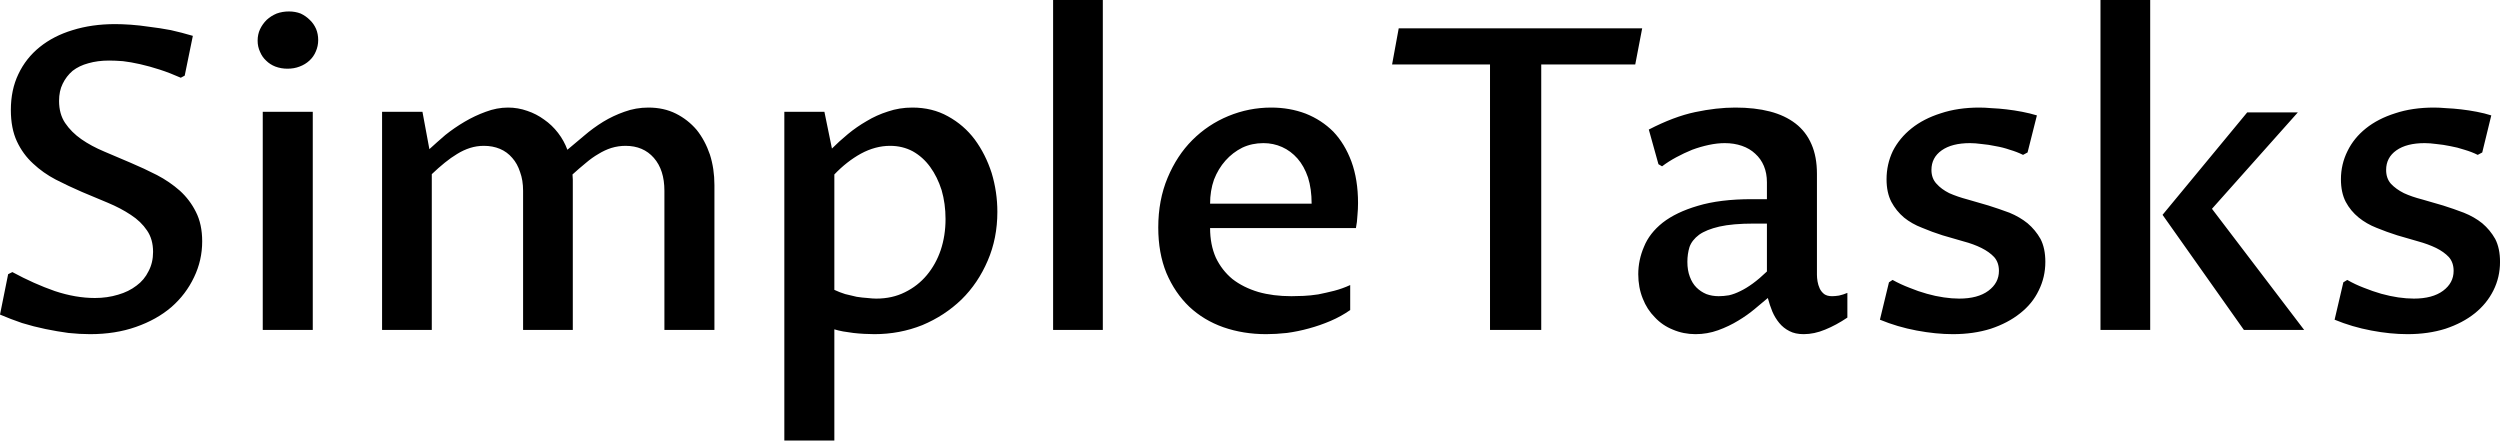 <svg data-v-423bf9ae="" xmlns="http://www.w3.org/2000/svg" viewBox="0 0 340.506 60" class="font"><!----><!----><!----><g data-v-423bf9ae="" id="6aa77fdf-21ff-4ab0-8140-d7e18a43c9ec" fill="black" transform="matrix(4.104,0,0,4.104,-3.611,-11.04)"><path d="M4.03 12.58L4.03 12.58L4.03 12.58Q4.44 12.58 4.80 12.47L4.80 12.47L4.80 12.47Q5.15 12.37 5.41 12.17L5.41 12.17L5.41 12.17Q5.67 11.98 5.81 11.69L5.81 11.69L5.81 11.69Q5.96 11.41 5.96 11.05L5.96 11.05L5.96 11.05Q5.96 10.63 5.76 10.34L5.76 10.34L5.76 10.34Q5.56 10.04 5.22 9.82L5.22 9.82L5.22 9.82Q4.89 9.60 4.46 9.42L4.46 9.42L4.46 9.42Q4.04 9.24 3.60 9.06L3.60 9.06L3.60 9.06Q3.16 8.87 2.73 8.65L2.73 8.65L2.73 8.65Q2.31 8.43 1.98 8.12L1.98 8.12L1.98 8.12Q1.64 7.81 1.44 7.38L1.44 7.38L1.44 7.38Q1.24 6.95 1.24 6.34L1.24 6.34L1.24 6.34Q1.24 5.67 1.49 5.15L1.49 5.15L1.49 5.15Q1.74 4.62 2.20 4.25L2.20 4.25L2.20 4.25Q2.66 3.88 3.29 3.69L3.29 3.69L3.29 3.69Q3.93 3.49 4.70 3.49L4.70 3.49L4.70 3.49Q4.92 3.49 5.22 3.51L5.22 3.51L5.22 3.51Q5.51 3.53 5.84 3.58L5.84 3.58L5.84 3.58Q6.18 3.62 6.55 3.69L6.55 3.69L6.55 3.69Q6.91 3.77 7.28 3.88L7.28 3.88L7.01 5.20L6.88 5.27L6.88 5.27Q6.52 5.11 6.18 5.00L6.18 5.00L6.18 5.00Q5.84 4.89 5.53 4.82L5.53 4.82L5.53 4.82Q5.22 4.75 4.96 4.72L4.96 4.72L4.96 4.72Q4.70 4.70 4.50 4.70L4.50 4.70L4.50 4.70Q4.12 4.70 3.81 4.79L3.81 4.79L3.81 4.79Q3.51 4.87 3.29 5.04L3.29 5.04L3.29 5.04Q3.08 5.22 2.96 5.47L2.96 5.47L2.96 5.47Q2.84 5.71 2.84 6.04L2.84 6.04L2.84 6.04Q2.84 6.47 3.04 6.77L3.04 6.77L3.04 6.77Q3.25 7.08 3.58 7.31L3.58 7.31L3.58 7.31Q3.91 7.54 4.34 7.72L4.34 7.72L4.34 7.72Q4.76 7.90 5.21 8.09L5.21 8.09L5.21 8.09Q5.66 8.28 6.09 8.50L6.09 8.50L6.09 8.50Q6.51 8.72 6.85 9.02L6.85 9.02L6.85 9.02Q7.18 9.32 7.38 9.72L7.38 9.72L7.38 9.72Q7.59 10.13 7.59 10.70L7.59 10.70L7.59 10.70Q7.59 11.33 7.32 11.89L7.32 11.89L7.32 11.89Q7.05 12.46 6.57 12.88L6.57 12.88L6.57 12.88Q6.08 13.30 5.39 13.54L5.39 13.54L5.39 13.54Q4.71 13.78 3.87 13.78L3.87 13.78L3.87 13.78Q3.53 13.78 3.15 13.74L3.15 13.74L3.15 13.74Q2.78 13.69 2.39 13.61L2.39 13.61L2.39 13.61Q2.00 13.53 1.61 13.41L1.61 13.41L1.61 13.41Q1.23 13.28 0.88 13.13L0.88 13.13L1.15 11.79L1.29 11.72L1.29 11.72Q2.01 12.11 2.70 12.35L2.70 12.35L2.70 12.35Q3.39 12.58 4.03 12.58ZM9.60 13.64L9.60 6.40L11.26 6.40L11.26 13.64L9.60 13.64ZM10.42 4.97L10.42 4.97L10.42 4.97Q10.21 4.97 10.02 4.90L10.02 4.90L10.02 4.90Q9.84 4.83 9.71 4.70L9.71 4.70L9.71 4.70Q9.58 4.58 9.51 4.41L9.51 4.41L9.51 4.41Q9.43 4.24 9.43 4.04L9.43 4.04L9.43 4.04Q9.43 3.83 9.51 3.66L9.51 3.66L9.51 3.66Q9.59 3.49 9.73 3.35L9.73 3.35L9.73 3.35Q9.87 3.22 10.06 3.14L10.06 3.14L10.06 3.14Q10.25 3.07 10.47 3.07L10.47 3.07L10.47 3.07Q10.68 3.07 10.86 3.14L10.86 3.14L10.86 3.14Q11.03 3.22 11.16 3.35L11.16 3.35L11.16 3.35Q11.29 3.47 11.37 3.65L11.37 3.65L11.37 3.65Q11.44 3.82 11.44 4.02L11.44 4.02L11.44 4.02Q11.44 4.22 11.36 4.40L11.36 4.40L11.36 4.40Q11.29 4.57 11.15 4.70L11.15 4.70L11.15 4.70Q11.01 4.83 10.82 4.90L10.82 4.90L10.82 4.90Q10.64 4.97 10.42 4.97ZM13.56 13.64L13.56 6.40L14.90 6.40L15.13 7.64L15.13 7.64Q15.37 7.42 15.66 7.17L15.66 7.17L15.66 7.17Q15.96 6.93 16.30 6.73L16.30 6.73L16.30 6.73Q16.64 6.53 17.00 6.40L17.00 6.40L17.00 6.40Q17.37 6.26 17.74 6.26L17.74 6.26L17.74 6.26Q18.07 6.26 18.38 6.37L18.38 6.37L18.38 6.37Q18.68 6.47 18.94 6.66L18.94 6.66L18.94 6.66Q19.20 6.84 19.40 7.10L19.40 7.10L19.40 7.10Q19.60 7.36 19.71 7.66L19.71 7.66L19.71 7.66Q19.97 7.44 20.27 7.19L20.27 7.19L20.27 7.19Q20.56 6.94 20.90 6.73L20.90 6.73L20.90 6.73Q21.23 6.53 21.60 6.40L21.60 6.40L21.60 6.40Q21.98 6.26 22.40 6.26L22.40 6.26L22.40 6.26Q22.91 6.26 23.31 6.46L23.31 6.46L23.31 6.46Q23.71 6.66 24.00 7.00L24.00 7.00L24.00 7.00Q24.28 7.35 24.44 7.82L24.44 7.82L24.44 7.82Q24.59 8.29 24.59 8.83L24.59 8.83L24.59 13.64L22.93 13.64L22.93 9.02L22.93 9.02Q22.93 8.33 22.58 7.93L22.58 7.93L22.58 7.93Q22.23 7.53 21.64 7.53L21.64 7.53L21.64 7.53Q21.40 7.53 21.17 7.60L21.17 7.60L21.17 7.60Q20.95 7.67 20.74 7.80L20.74 7.80L20.74 7.80Q20.53 7.92 20.32 8.10L20.32 8.10L20.32 8.10Q20.10 8.28 19.88 8.48L19.88 8.48L19.88 8.48Q19.89 8.57 19.89 8.65L19.89 8.65L19.89 8.65Q19.89 8.73 19.89 8.83L19.89 8.83L19.89 13.64L18.24 13.64L18.24 9.02L18.24 9.02Q18.24 8.67 18.14 8.40L18.14 8.40L18.14 8.40Q18.05 8.12 17.88 7.93L17.88 7.93L17.88 7.93Q17.71 7.73 17.47 7.63L17.47 7.63L17.47 7.63Q17.23 7.53 16.94 7.53L16.94 7.53L16.94 7.53Q16.70 7.53 16.48 7.60L16.48 7.60L16.48 7.60Q16.26 7.67 16.05 7.80L16.05 7.80L16.05 7.80Q15.85 7.92 15.64 8.09L15.64 8.09L15.64 8.09Q15.43 8.26 15.21 8.47L15.21 8.47L15.21 13.64L13.56 13.64ZM28.57 8.48L28.57 12.31L28.57 12.31Q28.74 12.39 28.93 12.45L28.93 12.45L28.93 12.45Q29.13 12.50 29.31 12.54L29.31 12.54L29.31 12.54Q29.50 12.57 29.67 12.58L29.67 12.58L29.67 12.58Q29.84 12.60 29.96 12.60L29.96 12.60L29.96 12.60Q30.49 12.60 30.91 12.39L30.91 12.39L30.91 12.39Q31.34 12.18 31.64 11.82L31.64 11.82L31.64 11.82Q31.94 11.46 32.10 10.99L32.10 10.99L32.10 10.99Q32.26 10.51 32.26 9.96L32.26 9.96L32.26 9.96Q32.26 9.45 32.13 9.00L32.13 9.00L32.13 9.00Q31.99 8.56 31.75 8.23L31.75 8.23L31.75 8.23Q31.51 7.90 31.17 7.71L31.17 7.71L31.17 7.71Q30.83 7.53 30.42 7.53L30.42 7.53L30.42 7.53Q29.93 7.53 29.45 7.79L29.45 7.79L29.45 7.79Q28.98 8.05 28.57 8.48L28.57 8.48ZM28.24 6.40L28.49 7.62L28.49 7.62Q28.73 7.38 29.02 7.14L29.02 7.14L29.02 7.14Q29.31 6.90 29.64 6.71L29.64 6.71L29.64 6.71Q29.97 6.51 30.35 6.39L30.35 6.39L30.35 6.39Q30.73 6.26 31.16 6.26L31.16 6.26L31.16 6.26Q31.82 6.26 32.34 6.55L32.34 6.55L32.34 6.55Q32.87 6.84 33.23 7.32L33.23 7.32L33.23 7.32Q33.59 7.81 33.79 8.43L33.79 8.43L33.79 8.43Q33.98 9.06 33.98 9.72L33.98 9.72L33.98 9.72Q33.98 10.60 33.66 11.34L33.66 11.34L33.66 11.34Q33.34 12.09 32.79 12.63L32.79 12.63L32.79 12.63Q32.23 13.17 31.49 13.48L31.49 13.48L31.49 13.48Q30.74 13.78 29.90 13.78L29.90 13.78L29.90 13.78Q29.74 13.78 29.56 13.77L29.56 13.77L29.56 13.77Q29.37 13.76 29.20 13.74L29.20 13.74L29.20 13.74Q29.03 13.72 28.86 13.69L28.86 13.69L28.86 13.69Q28.70 13.66 28.57 13.62L28.57 13.62L28.57 17.31L26.91 17.31L26.91 6.40L28.24 6.40ZM35.83 13.64L35.83 2.69L37.48 2.69L37.48 13.64L35.83 13.64ZM45.69 12.15L45.69 12.98L45.69 12.98Q45.39 13.19 45.04 13.34L45.04 13.34L45.04 13.34Q44.69 13.49 44.32 13.59L44.32 13.59L44.32 13.59Q43.96 13.69 43.59 13.74L43.59 13.74L43.59 13.74Q43.22 13.78 42.90 13.78L42.90 13.78L42.90 13.78Q42.14 13.78 41.48 13.55L41.48 13.55L41.48 13.55Q40.83 13.32 40.35 12.87L40.35 12.87L40.35 12.87Q39.87 12.41 39.59 11.75L39.59 11.75L39.59 11.75Q39.32 11.09 39.32 10.24L39.32 10.24L39.32 10.24Q39.32 9.33 39.63 8.59L39.63 8.59L39.63 8.59Q39.94 7.85 40.45 7.34L40.45 7.34L40.45 7.34Q40.97 6.82 41.65 6.54L41.65 6.54L41.65 6.54Q42.33 6.26 43.07 6.26L43.07 6.26L43.07 6.26Q43.68 6.26 44.21 6.46L44.21 6.46L44.21 6.46Q44.74 6.67 45.13 7.06L45.13 7.06L45.13 7.06Q45.51 7.46 45.73 8.05L45.73 8.05L45.73 8.05Q45.95 8.65 45.95 9.43L45.95 9.43L45.95 9.43Q45.95 9.63 45.93 9.84L45.93 9.84L45.93 9.84Q45.92 10.06 45.88 10.26L45.88 10.26L41.04 10.26L41.04 10.26Q41.04 10.81 41.23 11.24L41.23 11.24L41.23 11.24Q41.43 11.66 41.78 11.95L41.78 11.95L41.78 11.95Q42.14 12.23 42.64 12.38L42.64 12.38L42.64 12.38Q43.13 12.52 43.74 12.52L43.74 12.52L43.74 12.52Q43.91 12.52 44.14 12.51L44.14 12.51L44.14 12.51Q44.37 12.50 44.63 12.46L44.63 12.46L44.63 12.46Q44.88 12.41 45.16 12.34L45.16 12.34L45.16 12.34Q45.43 12.27 45.69 12.15L45.69 12.15ZM41.04 9.45L44.41 9.45L44.41 9.45Q44.41 8.96 44.29 8.58L44.29 8.58L44.29 8.58Q44.16 8.20 43.94 7.95L43.94 7.95L43.94 7.95Q43.72 7.70 43.43 7.57L43.43 7.57L43.43 7.57Q43.14 7.44 42.81 7.44L42.81 7.44L42.81 7.44Q42.43 7.44 42.11 7.59L42.11 7.59L42.11 7.59Q41.79 7.75 41.55 8.02L41.55 8.02L41.55 8.02Q41.31 8.29 41.17 8.65L41.17 8.65L41.17 8.65Q41.04 9.02 41.04 9.45L41.04 9.45ZM52.03 4.83L52.03 13.64L50.33 13.64L50.33 4.83L47.08 4.83L47.30 3.63L55.38 3.63L55.15 4.83L52.03 4.83ZM59.55 12.58L59.55 12.58L59.55 12.58Q59.37 12.73 59.12 12.94L59.12 12.94L59.12 12.94Q58.87 13.15 58.57 13.33L58.57 13.33L58.57 13.33Q58.26 13.52 57.90 13.65L57.90 13.65L57.90 13.65Q57.54 13.78 57.15 13.78L57.15 13.78L57.15 13.78Q56.75 13.78 56.40 13.63L56.40 13.63L56.40 13.63Q56.05 13.49 55.80 13.22L55.80 13.22L55.80 13.22Q55.54 12.96 55.40 12.60L55.40 12.60L55.40 12.60Q55.25 12.23 55.25 11.79L55.25 11.79L55.25 11.79Q55.25 11.32 55.44 10.88L55.44 10.88L55.44 10.88Q55.62 10.43 56.06 10.08L56.06 10.08L56.06 10.08Q56.51 9.73 57.23 9.52L57.23 9.52L57.23 9.52Q57.96 9.30 59.02 9.30L59.02 9.30L59.52 9.30L59.52 8.74L59.52 8.74Q59.52 8.44 59.42 8.20L59.42 8.20L59.42 8.20Q59.32 7.96 59.13 7.79L59.13 7.79L59.13 7.79Q58.95 7.62 58.69 7.53L58.69 7.53L58.69 7.53Q58.43 7.44 58.12 7.44L58.12 7.44L58.12 7.44Q57.87 7.44 57.59 7.50L57.59 7.50L57.59 7.50Q57.31 7.56 57.04 7.66L57.04 7.66L57.04 7.66Q56.77 7.77 56.51 7.91L56.51 7.91L56.51 7.91Q56.25 8.05 56.04 8.21L56.04 8.21L55.92 8.14L55.60 6.99L55.60 6.99Q56.43 6.56 57.14 6.41L57.14 6.41L57.14 6.41Q57.85 6.26 58.47 6.26L58.47 6.26L58.47 6.26Q59.12 6.26 59.62 6.39L59.62 6.39L59.62 6.39Q60.12 6.52 60.47 6.79L60.47 6.79L60.47 6.79Q60.82 7.06 61.00 7.48L61.00 7.48L61.00 7.48Q61.18 7.89 61.18 8.46L61.18 8.46L61.18 11.81L61.18 11.81Q61.18 11.91 61.20 12.03L61.20 12.03L61.20 12.03Q61.22 12.15 61.27 12.26L61.27 12.26L61.27 12.26Q61.32 12.37 61.42 12.45L61.42 12.45L61.42 12.45Q61.52 12.52 61.68 12.52L61.68 12.52L61.68 12.52Q61.78 12.52 61.91 12.50L61.91 12.50L61.91 12.50Q62.05 12.47 62.19 12.41L62.19 12.41L62.19 13.23L62.19 13.23Q61.82 13.48 61.45 13.63L61.45 13.63L61.45 13.63Q61.09 13.78 60.74 13.78L60.74 13.78L60.74 13.78Q60.46 13.78 60.27 13.68L60.27 13.68L60.27 13.68Q60.07 13.58 59.93 13.41L59.93 13.41L59.93 13.41Q59.79 13.24 59.70 13.03L59.70 13.03L59.70 13.03Q59.61 12.81 59.55 12.58ZM59.52 11.70L59.52 10.11L59.09 10.11L59.09 10.11Q58.38 10.11 57.94 10.21L57.94 10.21L57.94 10.21Q57.51 10.31 57.27 10.48L57.27 10.48L57.27 10.48Q57.03 10.66 56.95 10.89L56.95 10.89L56.95 10.89Q56.88 11.12 56.88 11.38L56.88 11.38L56.88 11.38Q56.88 11.66 56.96 11.87L56.96 11.87L56.96 11.87Q57.04 12.09 57.18 12.23L57.18 12.23L57.18 12.23Q57.32 12.37 57.51 12.45L57.51 12.45L57.51 12.45Q57.70 12.52 57.92 12.52L57.92 12.52L57.92 12.52Q58.08 12.52 58.26 12.49L58.26 12.49L58.26 12.49Q58.44 12.45 58.64 12.35L58.64 12.35L58.64 12.35Q58.83 12.26 59.05 12.10L59.05 12.10L59.05 12.10Q59.27 11.94 59.52 11.70L59.52 11.70ZM63.27 13.30L63.57 12.06L63.69 11.98L63.69 11.98Q63.96 12.13 64.25 12.24L64.25 12.24L64.25 12.24Q64.54 12.36 64.83 12.44L64.83 12.44L64.83 12.44Q65.11 12.52 65.39 12.56L65.39 12.56L65.39 12.56Q65.66 12.60 65.90 12.60L65.90 12.60L65.90 12.60Q66.52 12.60 66.87 12.34L66.87 12.34L66.87 12.34Q67.22 12.08 67.22 11.68L67.22 11.68L67.22 11.68Q67.22 11.40 67.06 11.22L67.06 11.22L67.06 11.22Q66.90 11.05 66.64 10.92L66.64 10.92L66.64 10.92Q66.38 10.79 66.04 10.70L66.04 10.70L66.04 10.70Q65.71 10.60 65.35 10.50L65.35 10.50L65.35 10.50Q65.00 10.39 64.67 10.25L64.67 10.25L64.67 10.25Q64.33 10.12 64.07 9.91L64.07 9.91L64.07 9.91Q63.81 9.69 63.65 9.39L63.65 9.39L63.65 9.39Q63.49 9.08 63.49 8.64L63.49 8.64L63.49 8.64Q63.49 8.14 63.70 7.70L63.70 7.70L63.70 7.70Q63.92 7.27 64.32 6.95L64.32 6.95L64.32 6.95Q64.72 6.63 65.29 6.45L65.29 6.45L65.29 6.45Q65.86 6.26 66.57 6.26L66.57 6.26L66.57 6.26Q66.75 6.26 66.98 6.28L66.98 6.28L66.98 6.28Q67.22 6.29 67.47 6.32L67.47 6.32L67.47 6.32Q67.73 6.35 67.99 6.40L67.99 6.40L67.99 6.40Q68.25 6.45 68.48 6.52L68.48 6.52L68.17 7.75L68.02 7.83L68.02 7.83Q67.82 7.73 67.58 7.66L67.58 7.66L67.58 7.66Q67.35 7.58 67.11 7.54L67.11 7.54L67.11 7.54Q66.88 7.49 66.65 7.47L66.65 7.47L66.65 7.47Q66.43 7.44 66.26 7.44L66.26 7.44L66.26 7.44Q65.66 7.44 65.32 7.68L65.32 7.68L65.32 7.68Q64.98 7.92 64.98 8.33L64.98 8.33L64.98 8.33Q64.98 8.61 65.15 8.79L65.15 8.79L65.15 8.79Q65.31 8.97 65.57 9.10L65.57 9.10L65.57 9.10Q65.84 9.22 66.18 9.31L66.18 9.31L66.18 9.31Q66.52 9.41 66.87 9.51L66.87 9.51L66.87 9.51Q67.22 9.62 67.57 9.75L67.57 9.75L67.57 9.75Q67.91 9.89 68.17 10.10L68.17 10.10L68.17 10.10Q68.43 10.32 68.60 10.62L68.60 10.62L68.60 10.62Q68.76 10.93 68.76 11.38L68.76 11.38L68.76 11.38Q68.76 11.89 68.54 12.33L68.54 12.33L68.54 12.33Q68.33 12.77 67.92 13.09L67.92 13.09L67.92 13.09Q67.52 13.41 66.95 13.60L66.95 13.60L66.95 13.60Q66.38 13.78 65.69 13.78L65.69 13.78L65.69 13.78Q65.13 13.78 64.49 13.66L64.49 13.66L64.49 13.66Q63.85 13.54 63.27 13.30L63.27 13.30ZM70.59 13.64L70.59 2.69L72.24 2.69L72.24 13.64L70.59 13.64ZM77.35 13.64L75.35 13.64L72.65 9.82L75.46 6.42L77.14 6.42L74.29 9.62L77.35 13.64ZM78.36 13.30L78.65 12.06L78.78 11.98L78.78 11.98Q79.04 12.13 79.33 12.24L79.33 12.24L79.33 12.24Q79.63 12.36 79.91 12.44L79.91 12.44L79.91 12.44Q80.20 12.52 80.47 12.56L80.47 12.56L80.47 12.56Q80.75 12.60 80.99 12.60L80.99 12.60L80.99 12.60Q81.61 12.60 81.96 12.34L81.96 12.34L81.96 12.34Q82.31 12.08 82.31 11.68L82.31 11.68L82.31 11.68Q82.31 11.40 82.15 11.22L82.15 11.22L82.15 11.22Q81.99 11.05 81.73 10.92L81.73 10.92L81.73 10.92Q81.46 10.79 81.13 10.70L81.13 10.70L81.13 10.70Q80.79 10.60 80.44 10.50L80.44 10.50L80.44 10.50Q80.09 10.39 79.75 10.25L79.75 10.25L79.75 10.25Q79.42 10.12 79.16 9.91L79.16 9.91L79.16 9.91Q78.89 9.69 78.73 9.39L78.73 9.39L78.73 9.39Q78.57 9.08 78.57 8.64L78.57 8.64L78.57 8.64Q78.57 8.14 78.79 7.70L78.79 7.70L78.79 7.70Q79.00 7.27 79.40 6.95L79.40 6.95L79.40 6.95Q79.80 6.63 80.37 6.45L80.37 6.45L80.37 6.45Q80.94 6.26 81.66 6.26L81.66 6.26L81.66 6.26Q81.83 6.26 82.07 6.28L82.07 6.28L82.07 6.28Q82.30 6.29 82.56 6.32L82.56 6.32L82.56 6.32Q82.82 6.35 83.08 6.40L83.08 6.40L83.08 6.40Q83.34 6.45 83.56 6.52L83.56 6.52L83.26 7.75L83.11 7.83L83.11 7.83Q82.91 7.73 82.67 7.66L82.67 7.66L82.67 7.66Q82.43 7.58 82.20 7.54L82.20 7.54L82.20 7.54Q81.96 7.49 81.74 7.47L81.74 7.47L81.74 7.47Q81.52 7.44 81.35 7.44L81.35 7.44L81.35 7.44Q80.75 7.44 80.41 7.68L80.41 7.68L80.41 7.68Q80.07 7.92 80.07 8.33L80.07 8.33L80.07 8.33Q80.07 8.61 80.23 8.79L80.23 8.79L80.23 8.79Q80.40 8.97 80.66 9.10L80.66 9.10L80.66 9.10Q80.92 9.22 81.27 9.31L81.27 9.31L81.27 9.31Q81.61 9.41 81.96 9.51L81.96 9.51L81.96 9.51Q82.31 9.62 82.65 9.75L82.65 9.75L82.65 9.75Q83.00 9.89 83.26 10.10L83.26 10.10L83.26 10.10Q83.52 10.32 83.69 10.62L83.69 10.62L83.69 10.62Q83.85 10.93 83.85 11.38L83.85 11.38L83.85 11.38Q83.85 11.89 83.63 12.33L83.63 12.33L83.63 12.33Q83.41 12.77 83.01 13.09L83.01 13.09L83.01 13.09Q82.61 13.41 82.04 13.60L82.04 13.60L82.04 13.60Q81.47 13.78 80.78 13.78L80.78 13.78L80.78 13.78Q80.21 13.78 79.58 13.66L79.58 13.66L79.58 13.66Q78.94 13.54 78.36 13.30L78.36 13.30Z"></path></g><!----><!----></svg>